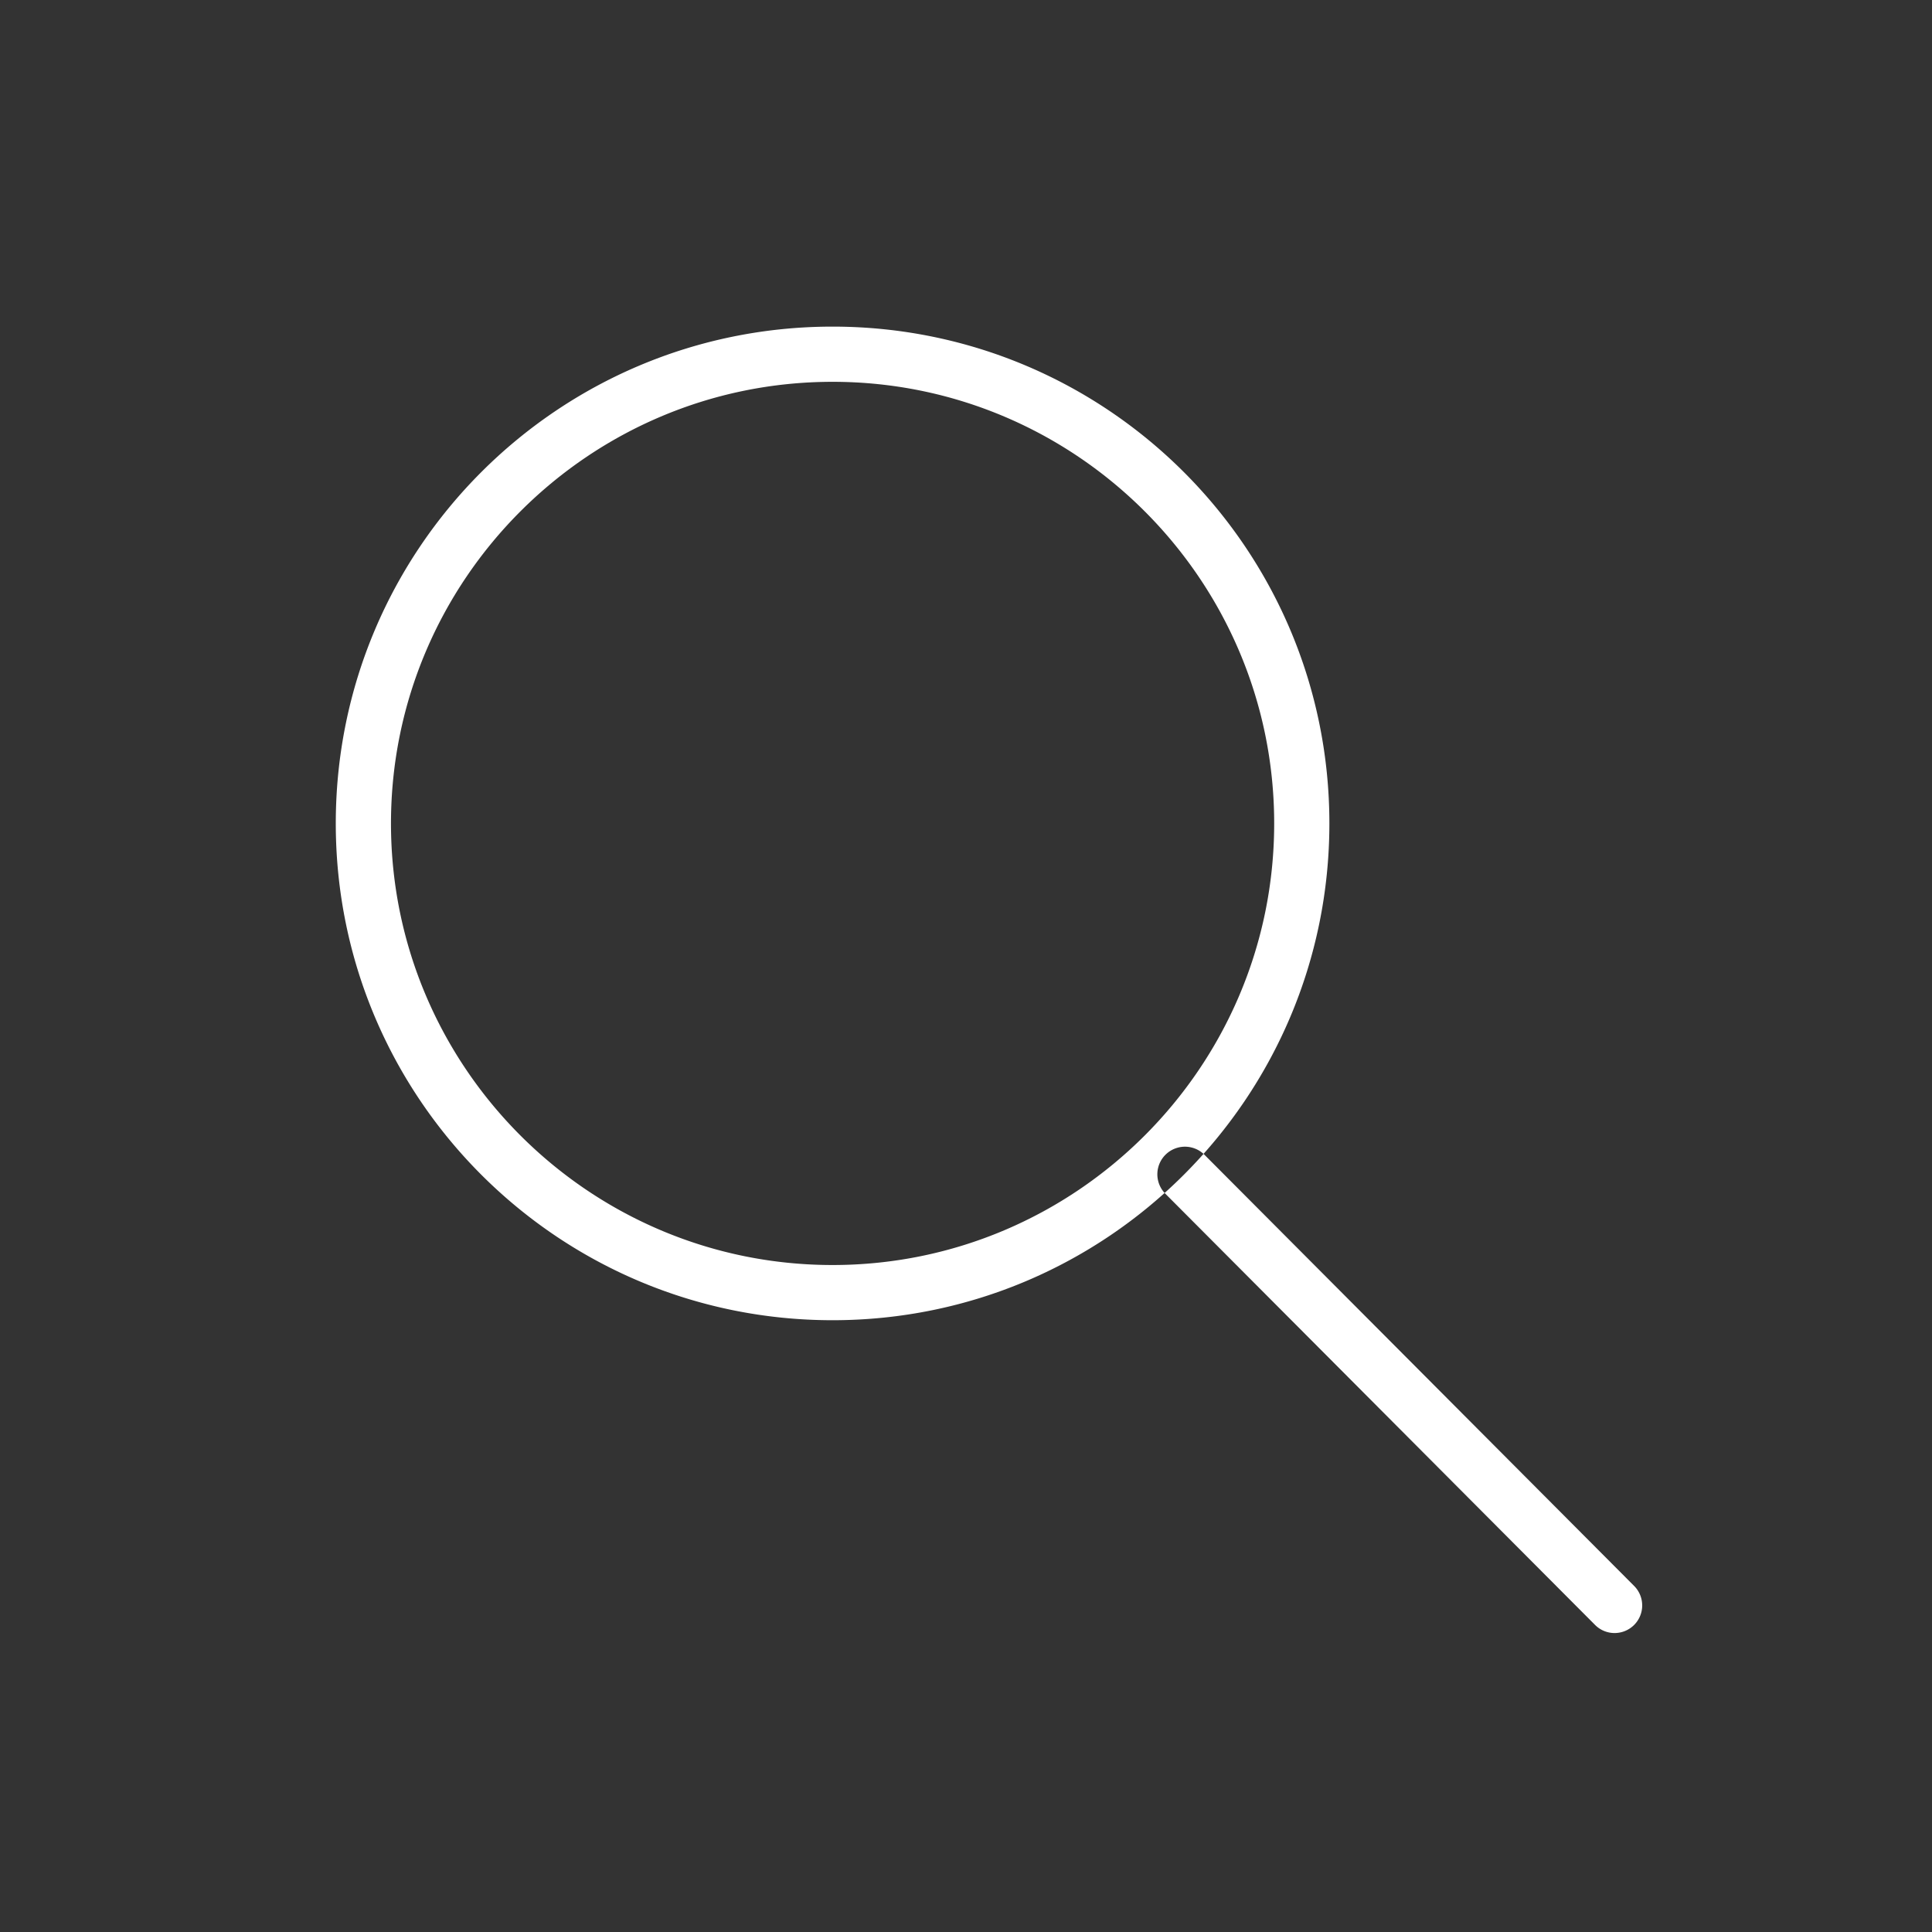 <svg xmlns="http://www.w3.org/2000/svg" width="35" height="35" viewBox="0 0 35 35"><rect x="0" y="0" width="35" height="35" fill="#333333" stroke="none"/><path fill="#FFF" d="M15.083 6.917c4.411 0 8 3.589 8 8s-3.589 8-8 8-8-3.589-8-8 3.589-8 8-8m0-1c-4.971 0-9 4.029-9 9s4.029 9 9 9 9-4.029 9-9-4.029-9-9-9zM29.25 29.584a.497.497 0 0 1-.354-.147l-7.79-7.817a.5.5 0 0 1 .709-.705l7.79 7.817a.5.5 0 0 1-.355.852z"/></svg>